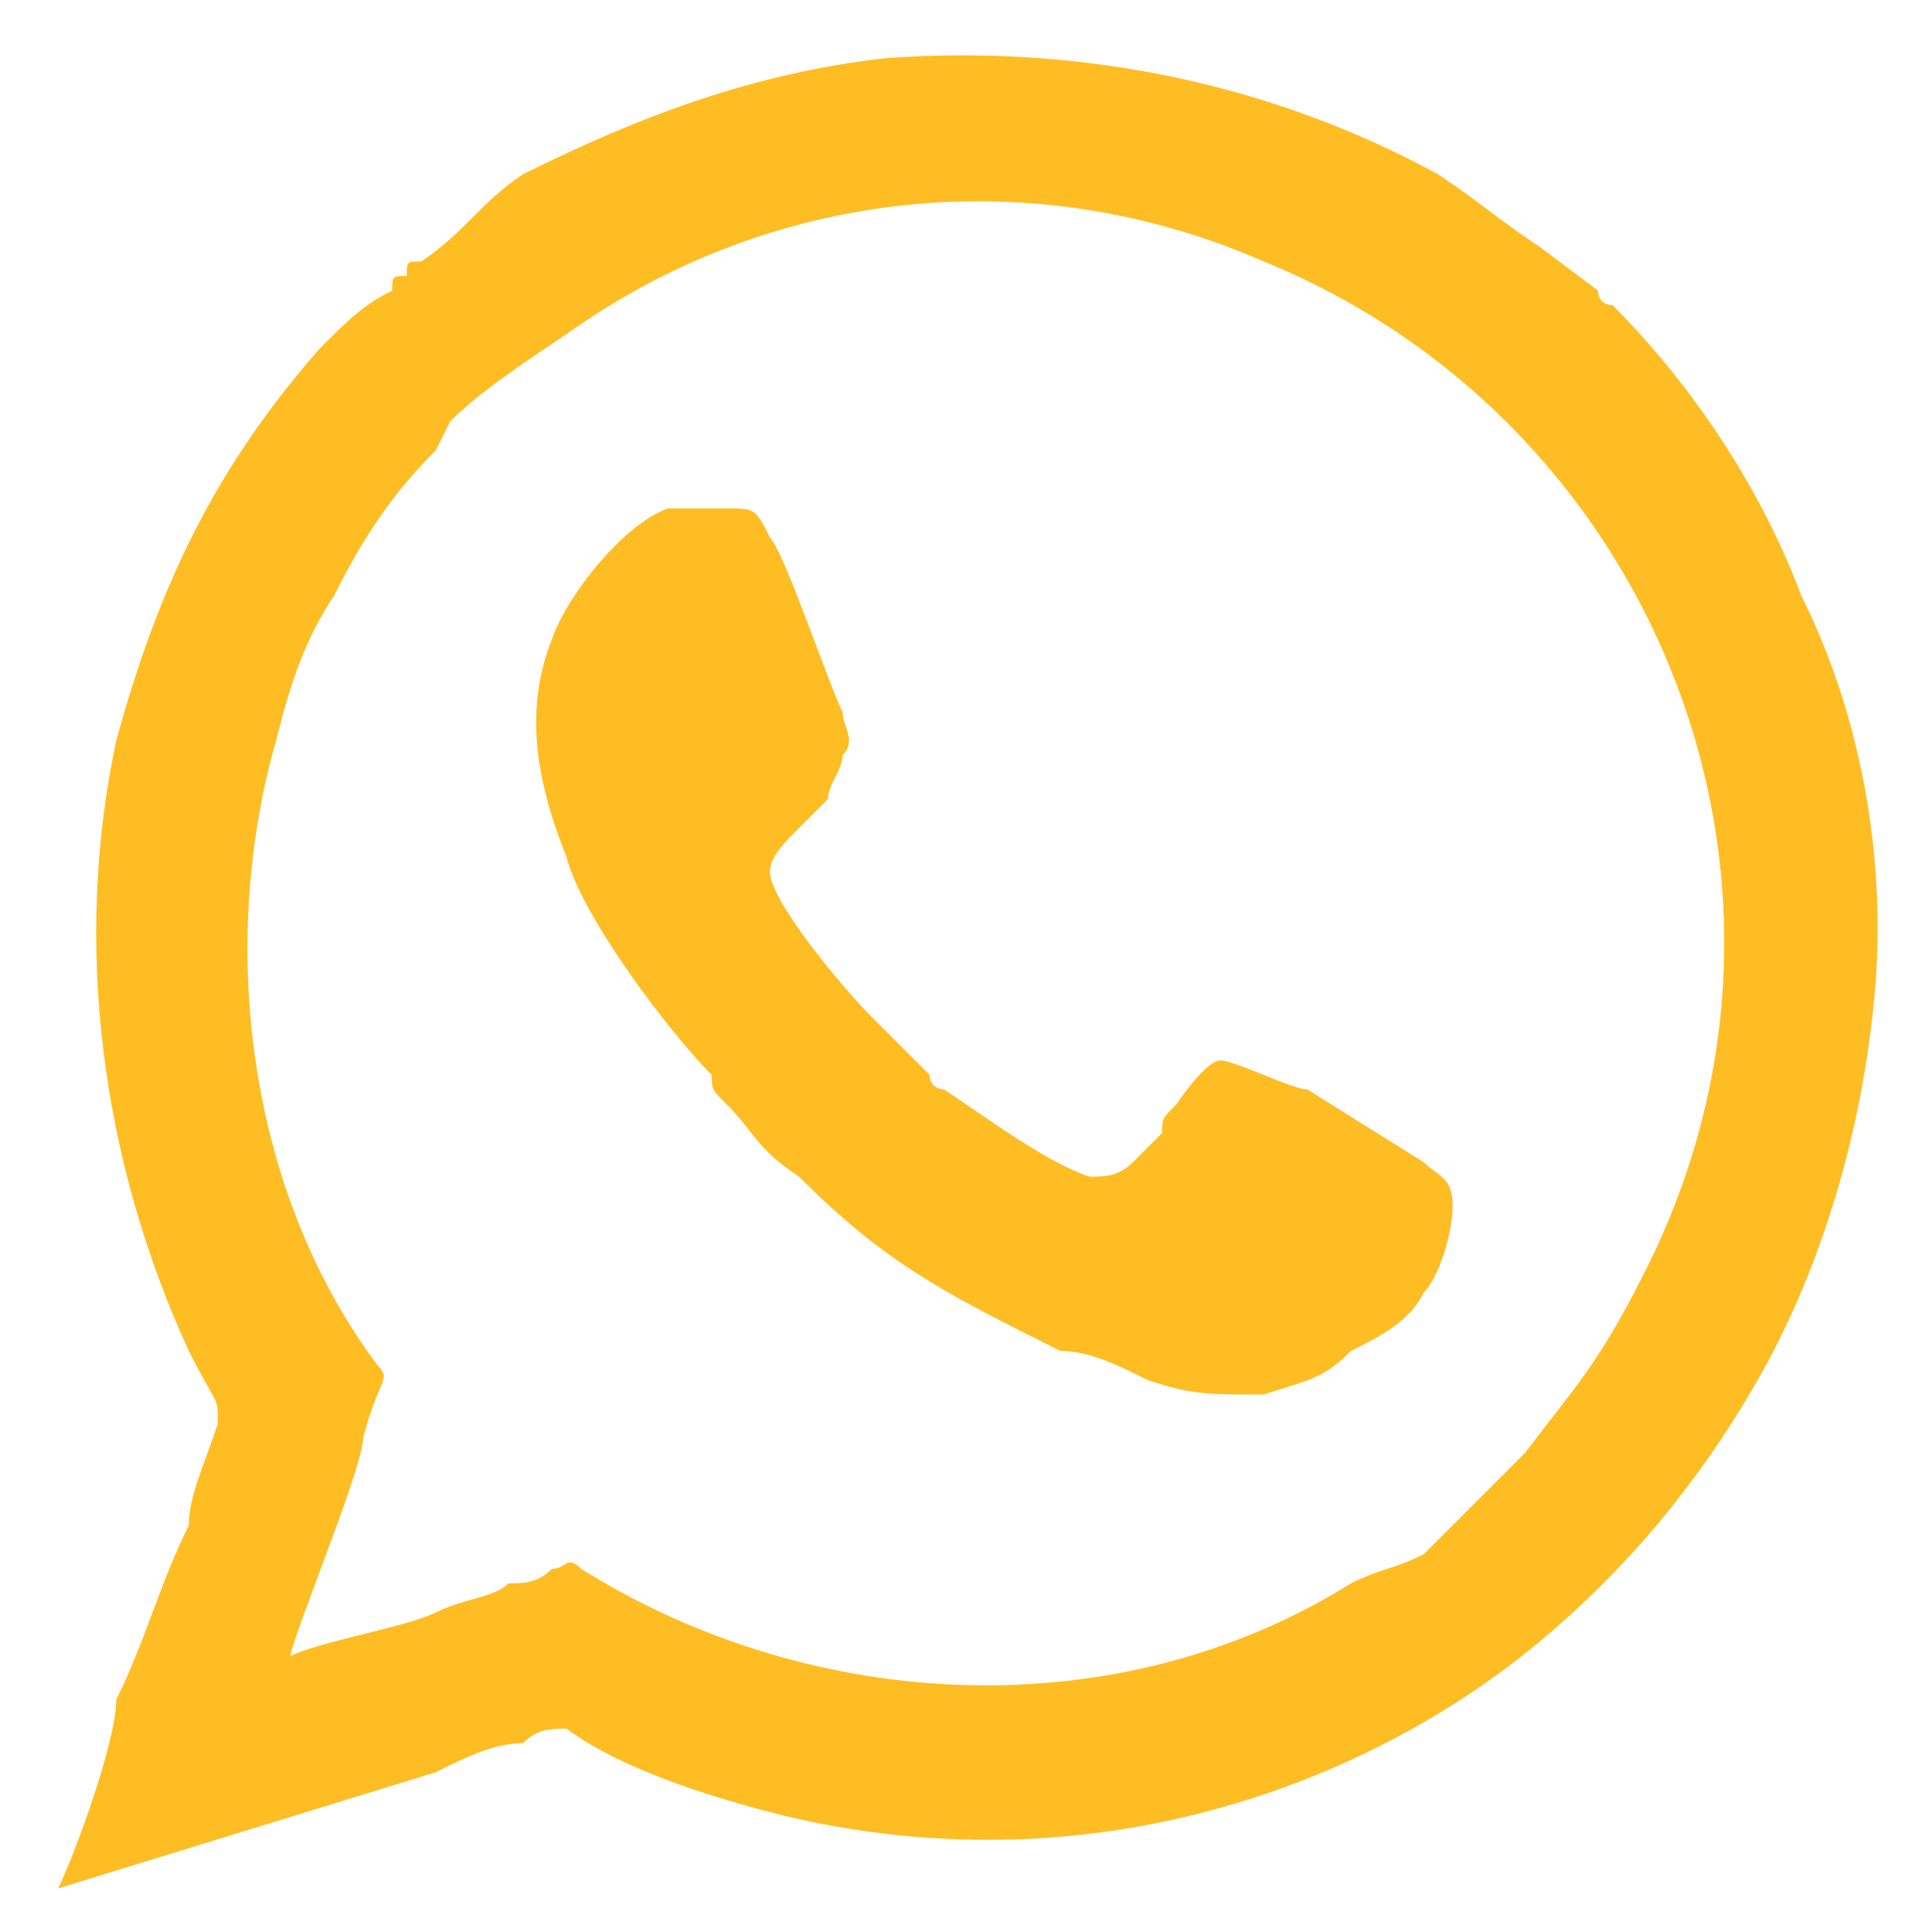 <?xml version="1.0" encoding="UTF-8"?>
<!DOCTYPE svg PUBLIC "-//W3C//DTD SVG 1.1//EN" "http://www.w3.org/Graphics/SVG/1.1/DTD/svg11.dtd">
<!-- Creator: CorelDRAW X8 -->
<svg xmlns="http://www.w3.org/2000/svg" xml:space="preserve" width="0.133in" height="0.133in" version="1.1" style="shape-rendering:geometricPrecision; text-rendering:geometricPrecision; image-rendering:optimizeQuality; fill-rule:evenodd; clip-rule:evenodd"
viewBox="0 0 133 133"
 xmlns:xlink="http://www.w3.org/1999/xlink">
 <defs>
  <style type="text/css">
   <![CDATA[
    .fil0 {fill:#FFBD24}
   ]]>
  </style>
 </defs>
 <g id="Layer_x0020_1">
  <path class="fil0" d="M46 35c-3,1 -7,6 -8,9 -2,5 -1,10 1,15 1,4 7,12 10,15 0,1 0,1 1,2 2,2 2,3 5,5 6,6 10,8 18,12 2,0 4,1 6,2 3,1 4,1 8,1 3,-1 4,-1 6,-3 2,-1 4,-2 5,-4 1,-1 2,-4 2,-6 0,-2 -1,-2 -2,-3l-8 -5c-1,0 -5,-2 -6,-2 -1,0 -3,3 -3,3 -1,1 -1,1 -1,2l-2 2c-1,1 -2,1 -3,1 -3,-1 -7,-4 -10,-6 0,0 -1,0 -1,-1 -1,-1 -1,-1 -2,-2l-2 -2c-2,-2 -7,-8 -7,-10 0,-1 1,-2 2,-3l2 -2c0,-1 1,-2 1,-3 1,-1 0,-2 0,-3 -1,-2 -4,-11 -5,-12 -1,-2 -1,-2 -3,-2 -1,0 -3,0 -4,0zm-26 79c0,-1 5,-13 5,-15 1,-4 2,-4 1,-5 -9,-12 -11,-29 -7,-43 1,-4 2,-7 4,-10 2,-4 4,-7 7,-10l1 -2c2,-2 5,-4 8,-6 14,-10 32,-12 48,-5 27,11 40,43 26,70 -3,6 -5,8 -8,12 -2,2 -5,5 -7,7 -2,1 -3,1 -5,2 -16,10 -37,9 -53,-1 -1,-1 -1,0 -2,0 -1,1 -2,1 -3,1 -1,1 -3,1 -5,2 -2,1 -8,2 -10,3zm10 8c2,-1 4,-2 6,-2 1,-1 2,-1 3,-1 4,3 11,5 15,6 21,5 40,-2 52,-12 6,-5 11,-11 15,-18 4,-7 7,-16 8,-26 1,-10 -1,-20 -5,-28 -3,-8 -8,-15 -13,-20 -1,0 -1,-1 -1,-1l-4 -3c-3,-2 -4,-3 -7,-5 -11,-6 -24,-9 -38,-8 -9,1 -17,4 -25,8 -3,2 -4,4 -7,6 -1,0 -1,0 -1,1 -1,0 -1,0 -1,1 -2,1 -3,2 -5,4 -7,8 -11,16 -14,27 -3,14 -1,29 5,42 2,4 2,3 2,5 -1,3 -2,5 -2,7 -2,4 -3,8 -5,12 0,3 -3,11 -4,13l26 -8z"/>
 </g>
</svg>
